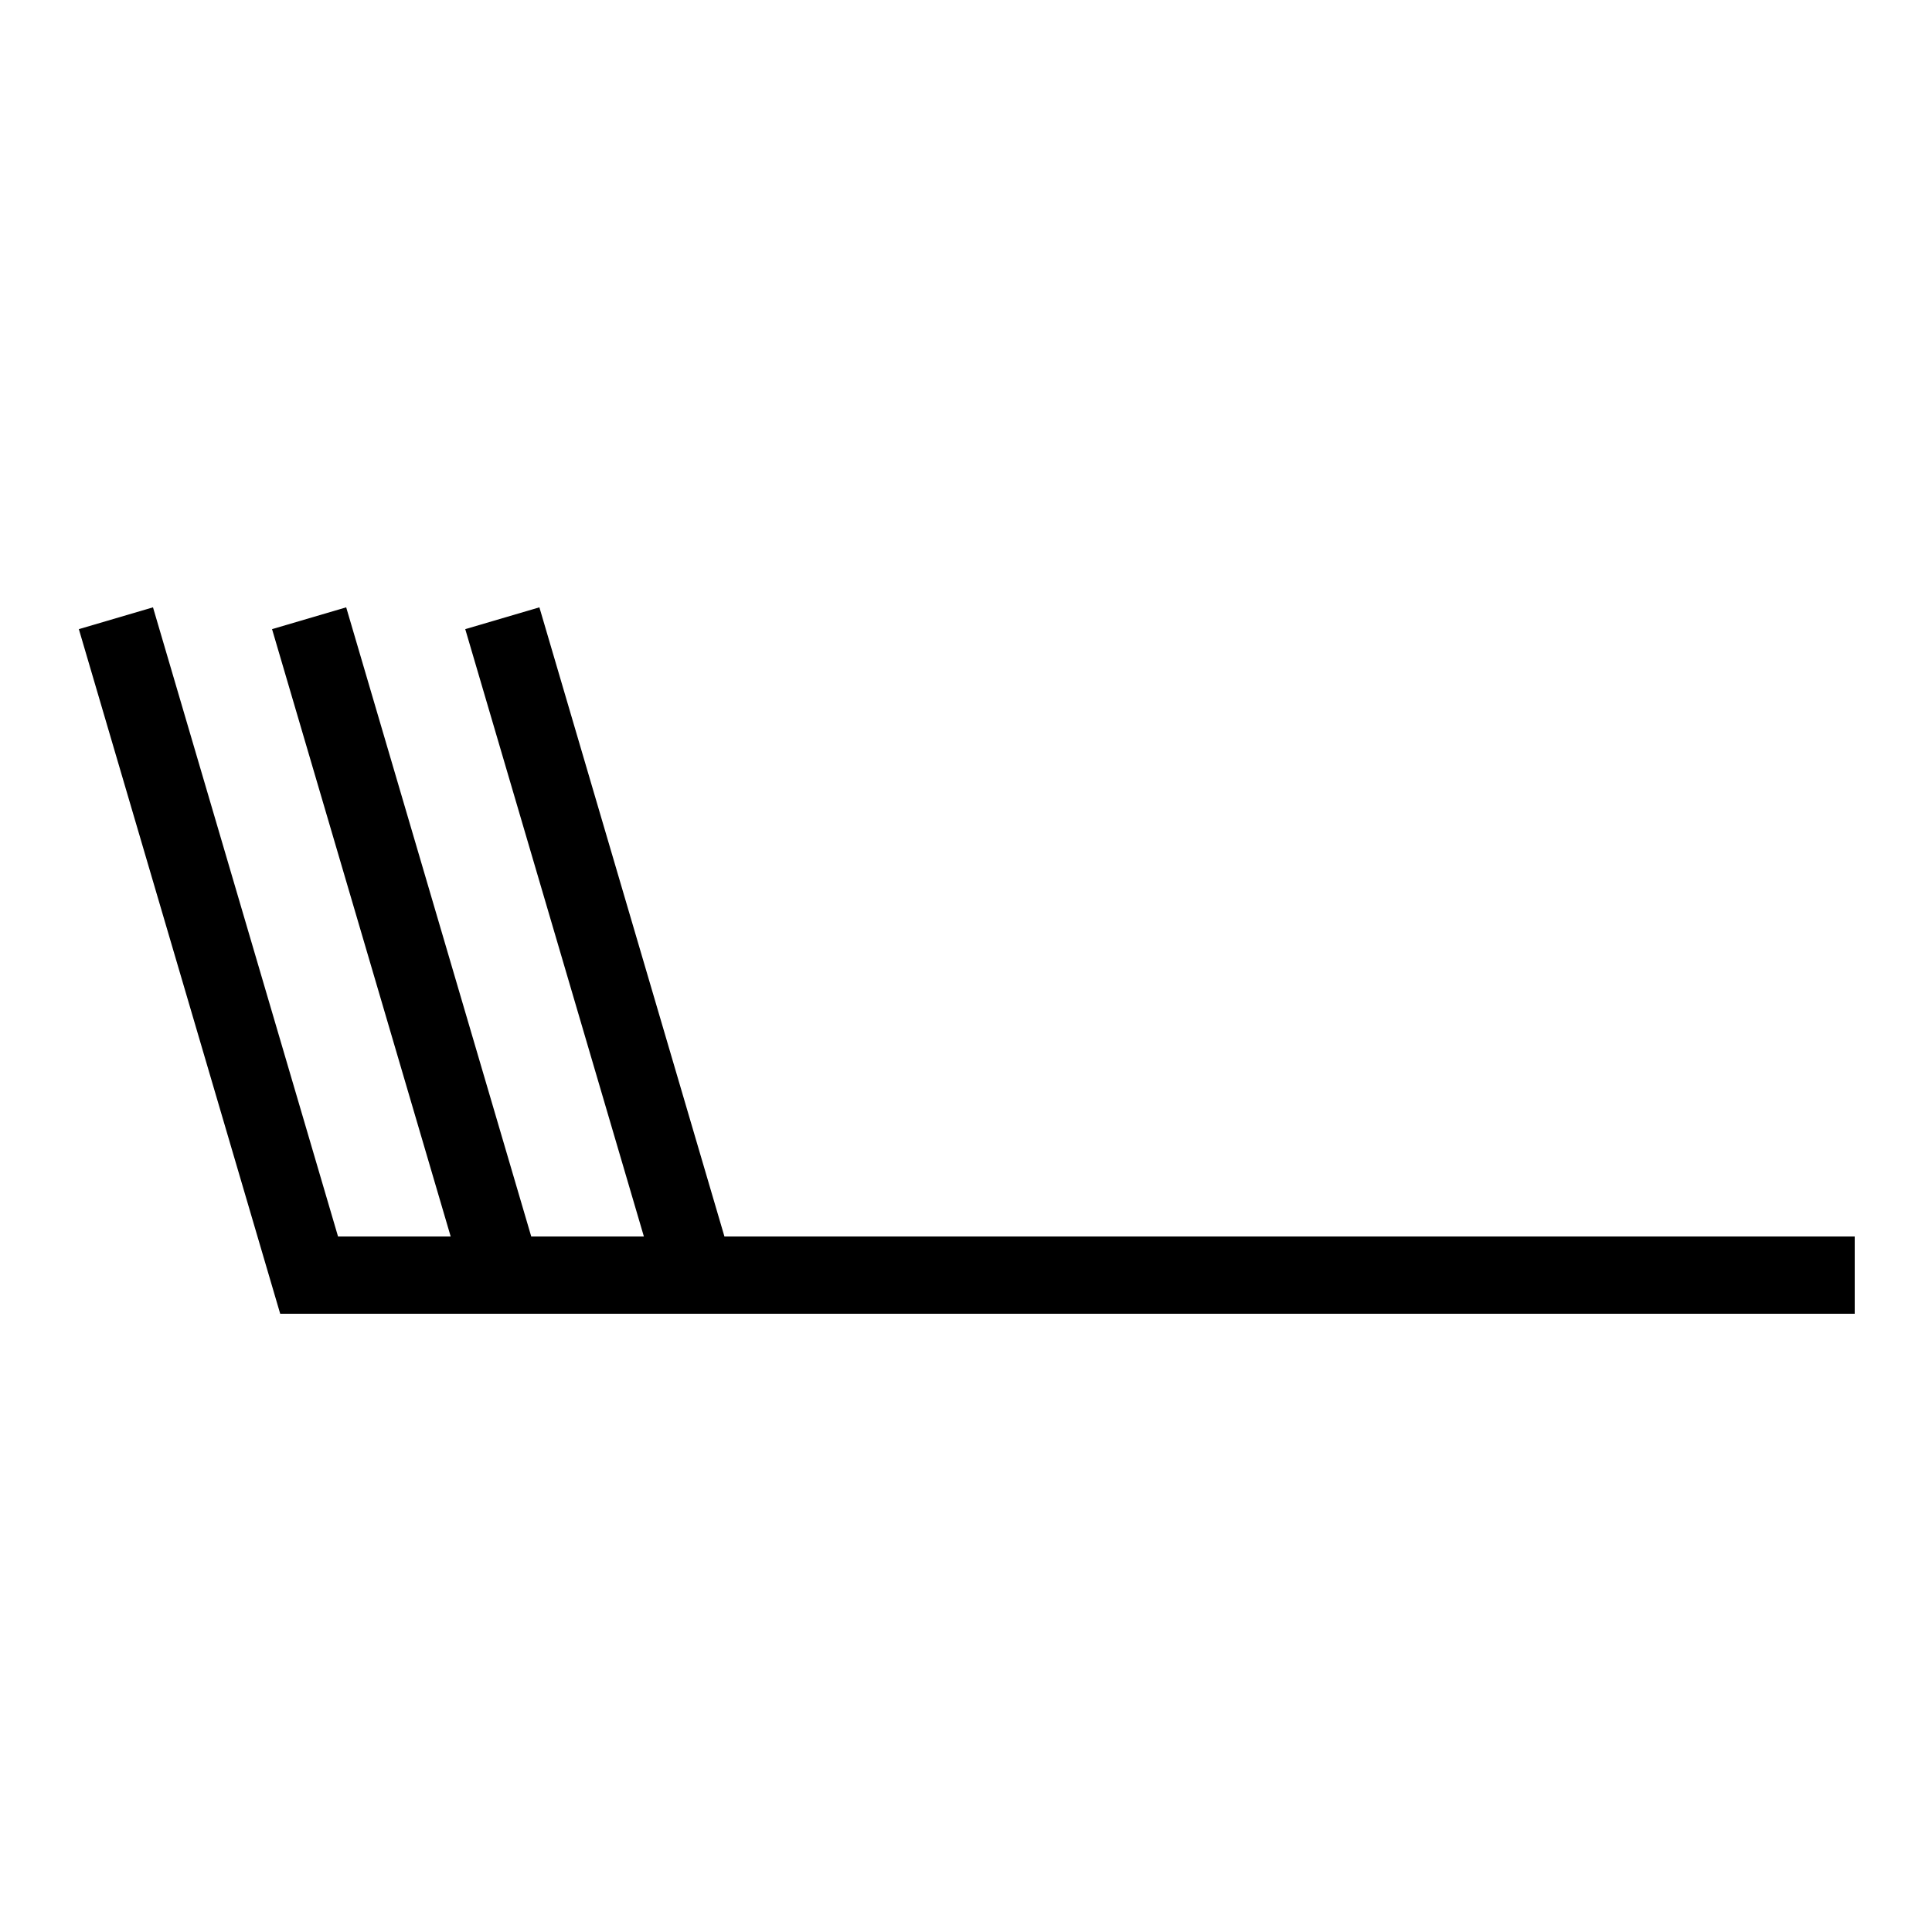 <svg xmlns="http://www.w3.org/2000/svg" width="200" height="200" version="1.1" viewBox="-48 -33 50 50"><desc id="en">Observed wind speed: 28–32 knots</desc><style id="current-color-scheme"/><g id="hint-apply-color-scheme" class="ColorScheme-Text" style="fill:none;stroke:currentColor;stroke-width:2"><path d="M 0,0 h -40 l -5,-17"/><path d="M -35,0 l -5,-17"/><path d="M -30,0 l -5,-17"/></g></svg>